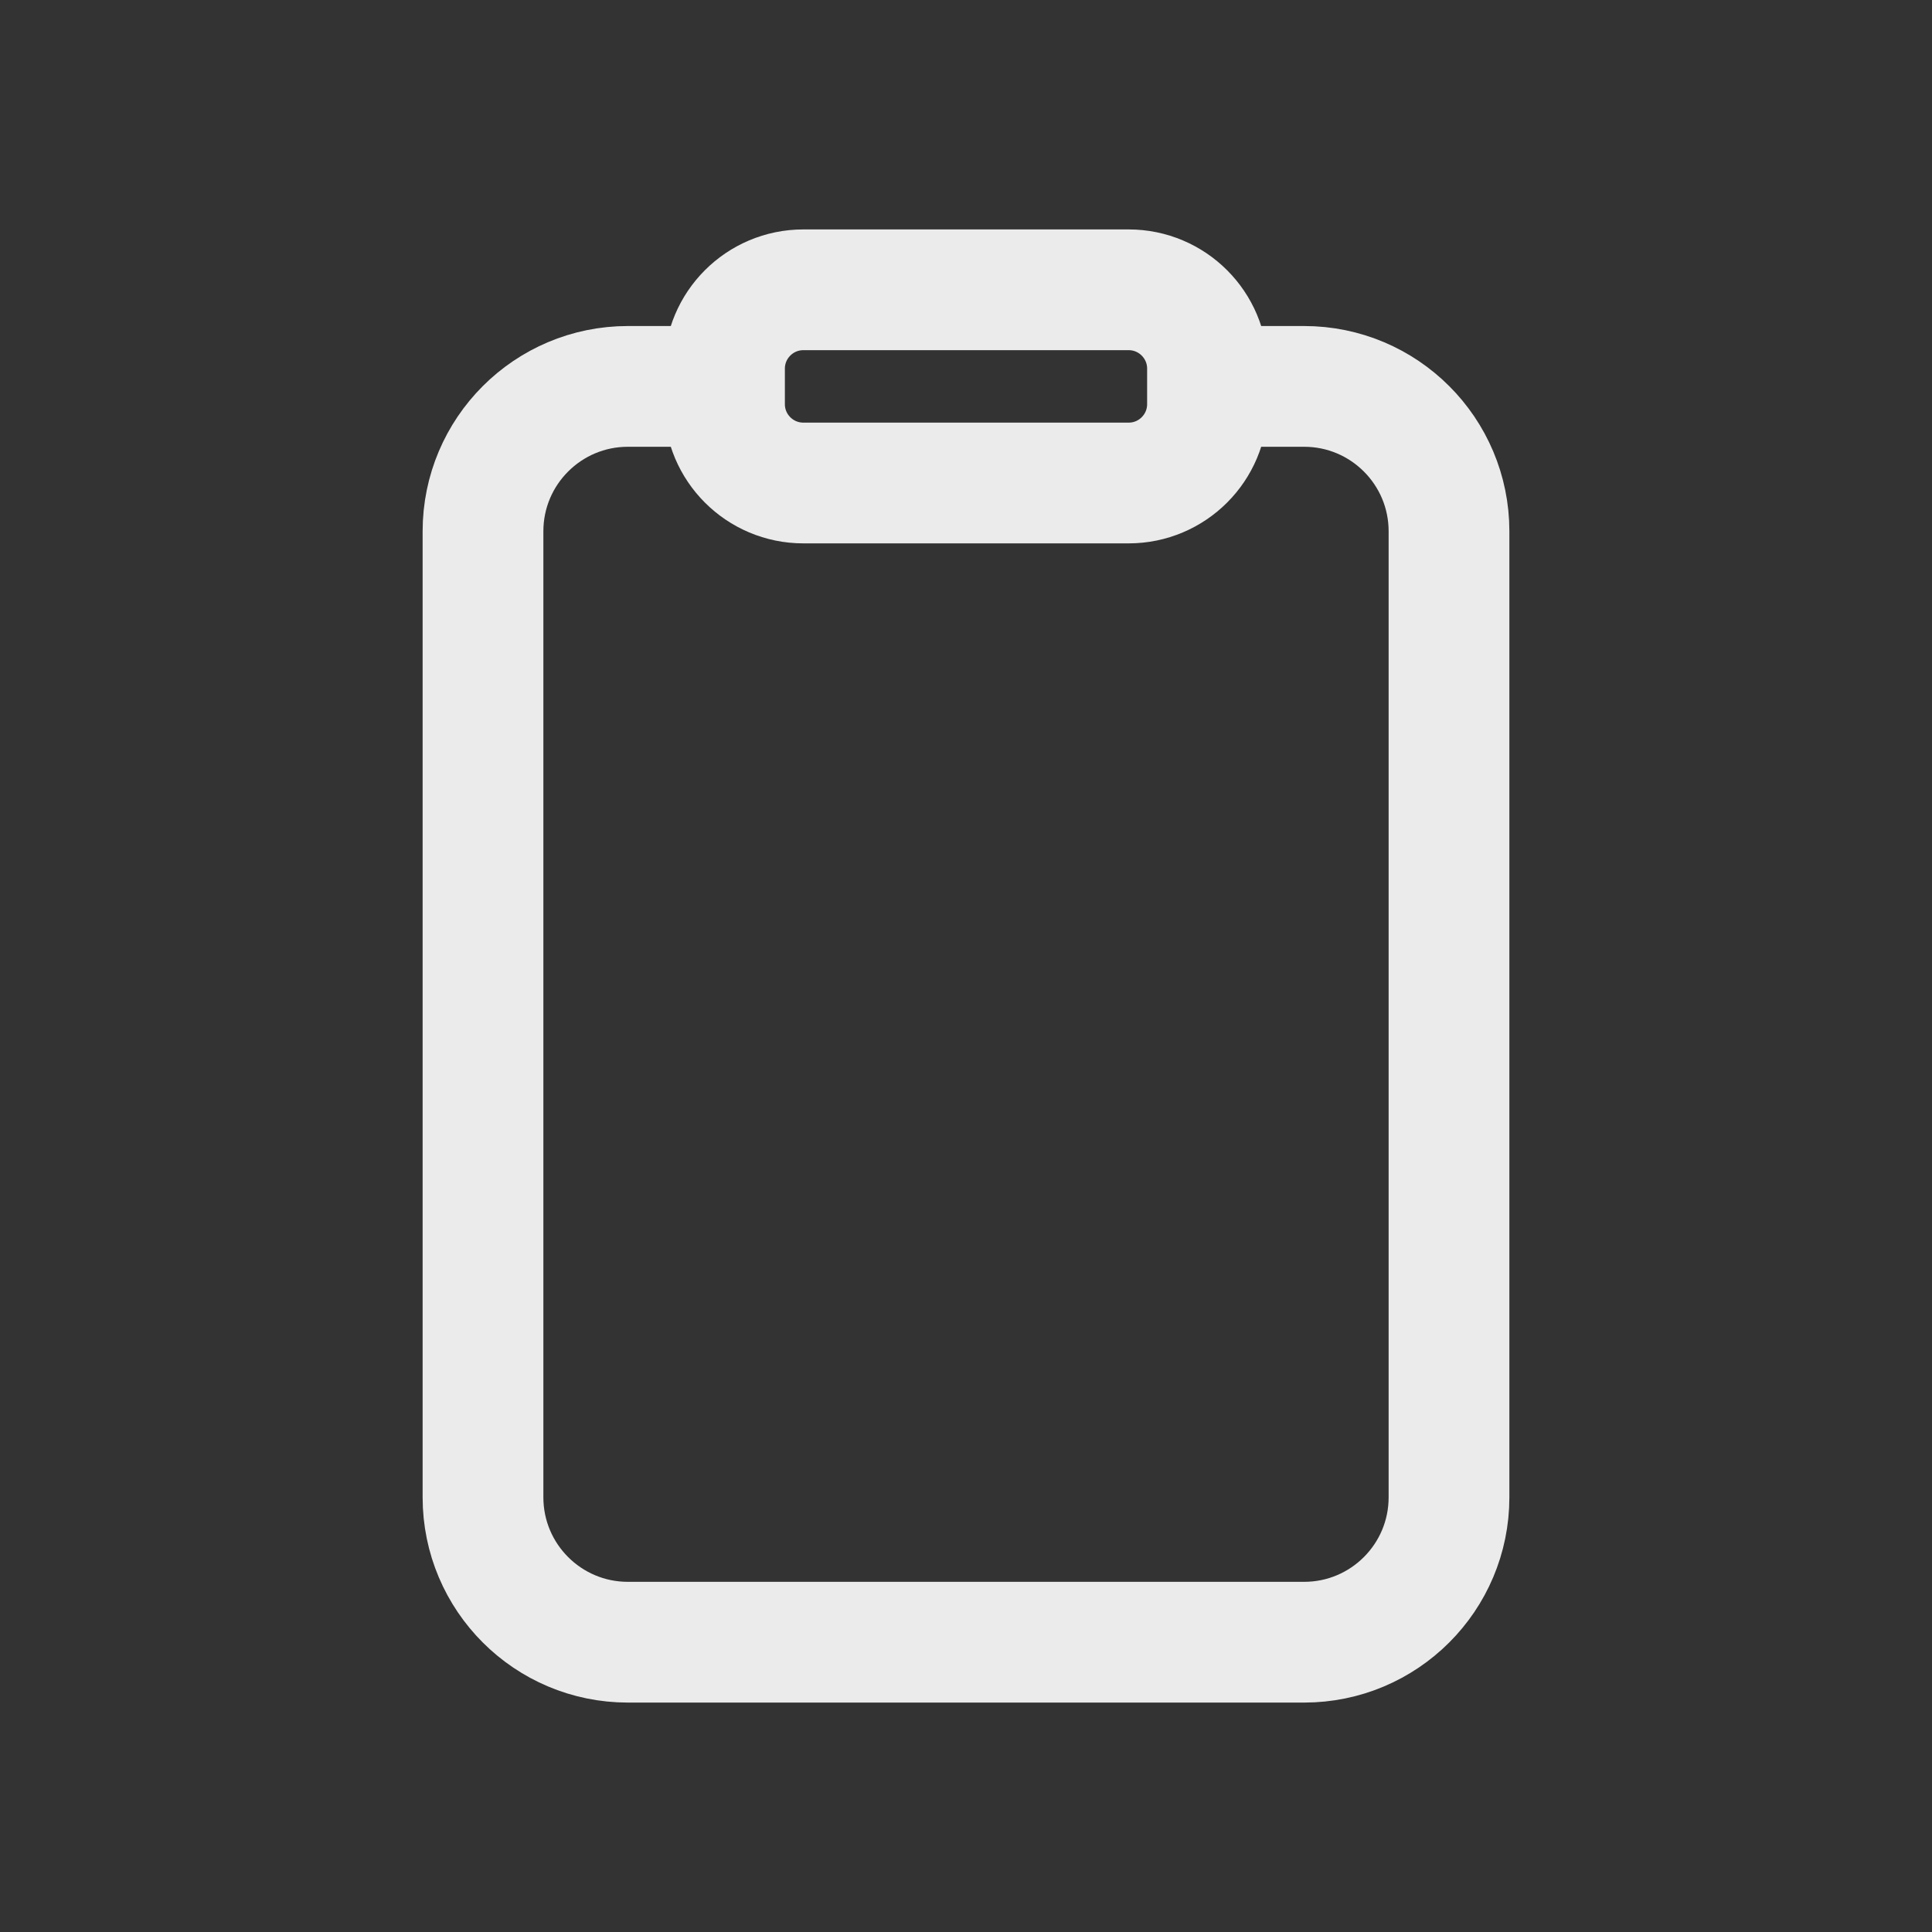 <!-- Generated by IcoMoon.io -->
<svg version="1.1" xmlns="http://www.w3.org/2000/svg" width="40" height="40" viewBox="0 0 40 40">
<rect x="0" y="0" width="40" height="40" fill="#333333" stroke="none"/>
<title>io-clipboard-outline</title>
<path fill="none" stroke-linejoin="round" stroke-linecap="butt" stroke-miterlimit="4" stroke-width="2.5" stroke="#ebebeb" d="M25 8h2c1.657 0 3 1.343 3 3v0 20c0 1.657-1.343 3-3 3v0h-14c-1.657 0-3-1.343-3-3v0-20c0-1.657 1.343-3 3-3v0h2"></path>
<path fill="none" stroke-linejoin="round" stroke-linecap="butt" stroke-miterlimit="4" stroke-width="2.5" stroke="#ebebeb" d="M16.633 6h6.734c0.902 0 1.633 0.731 1.633 1.633v0.734c0 0.902-0.731 1.633-1.633 1.633h-6.734c-0.902 0-1.633-0.731-1.633-1.633v-0.734c0-0.902 0.731-1.633 1.633-1.633z"></path>
</svg>
